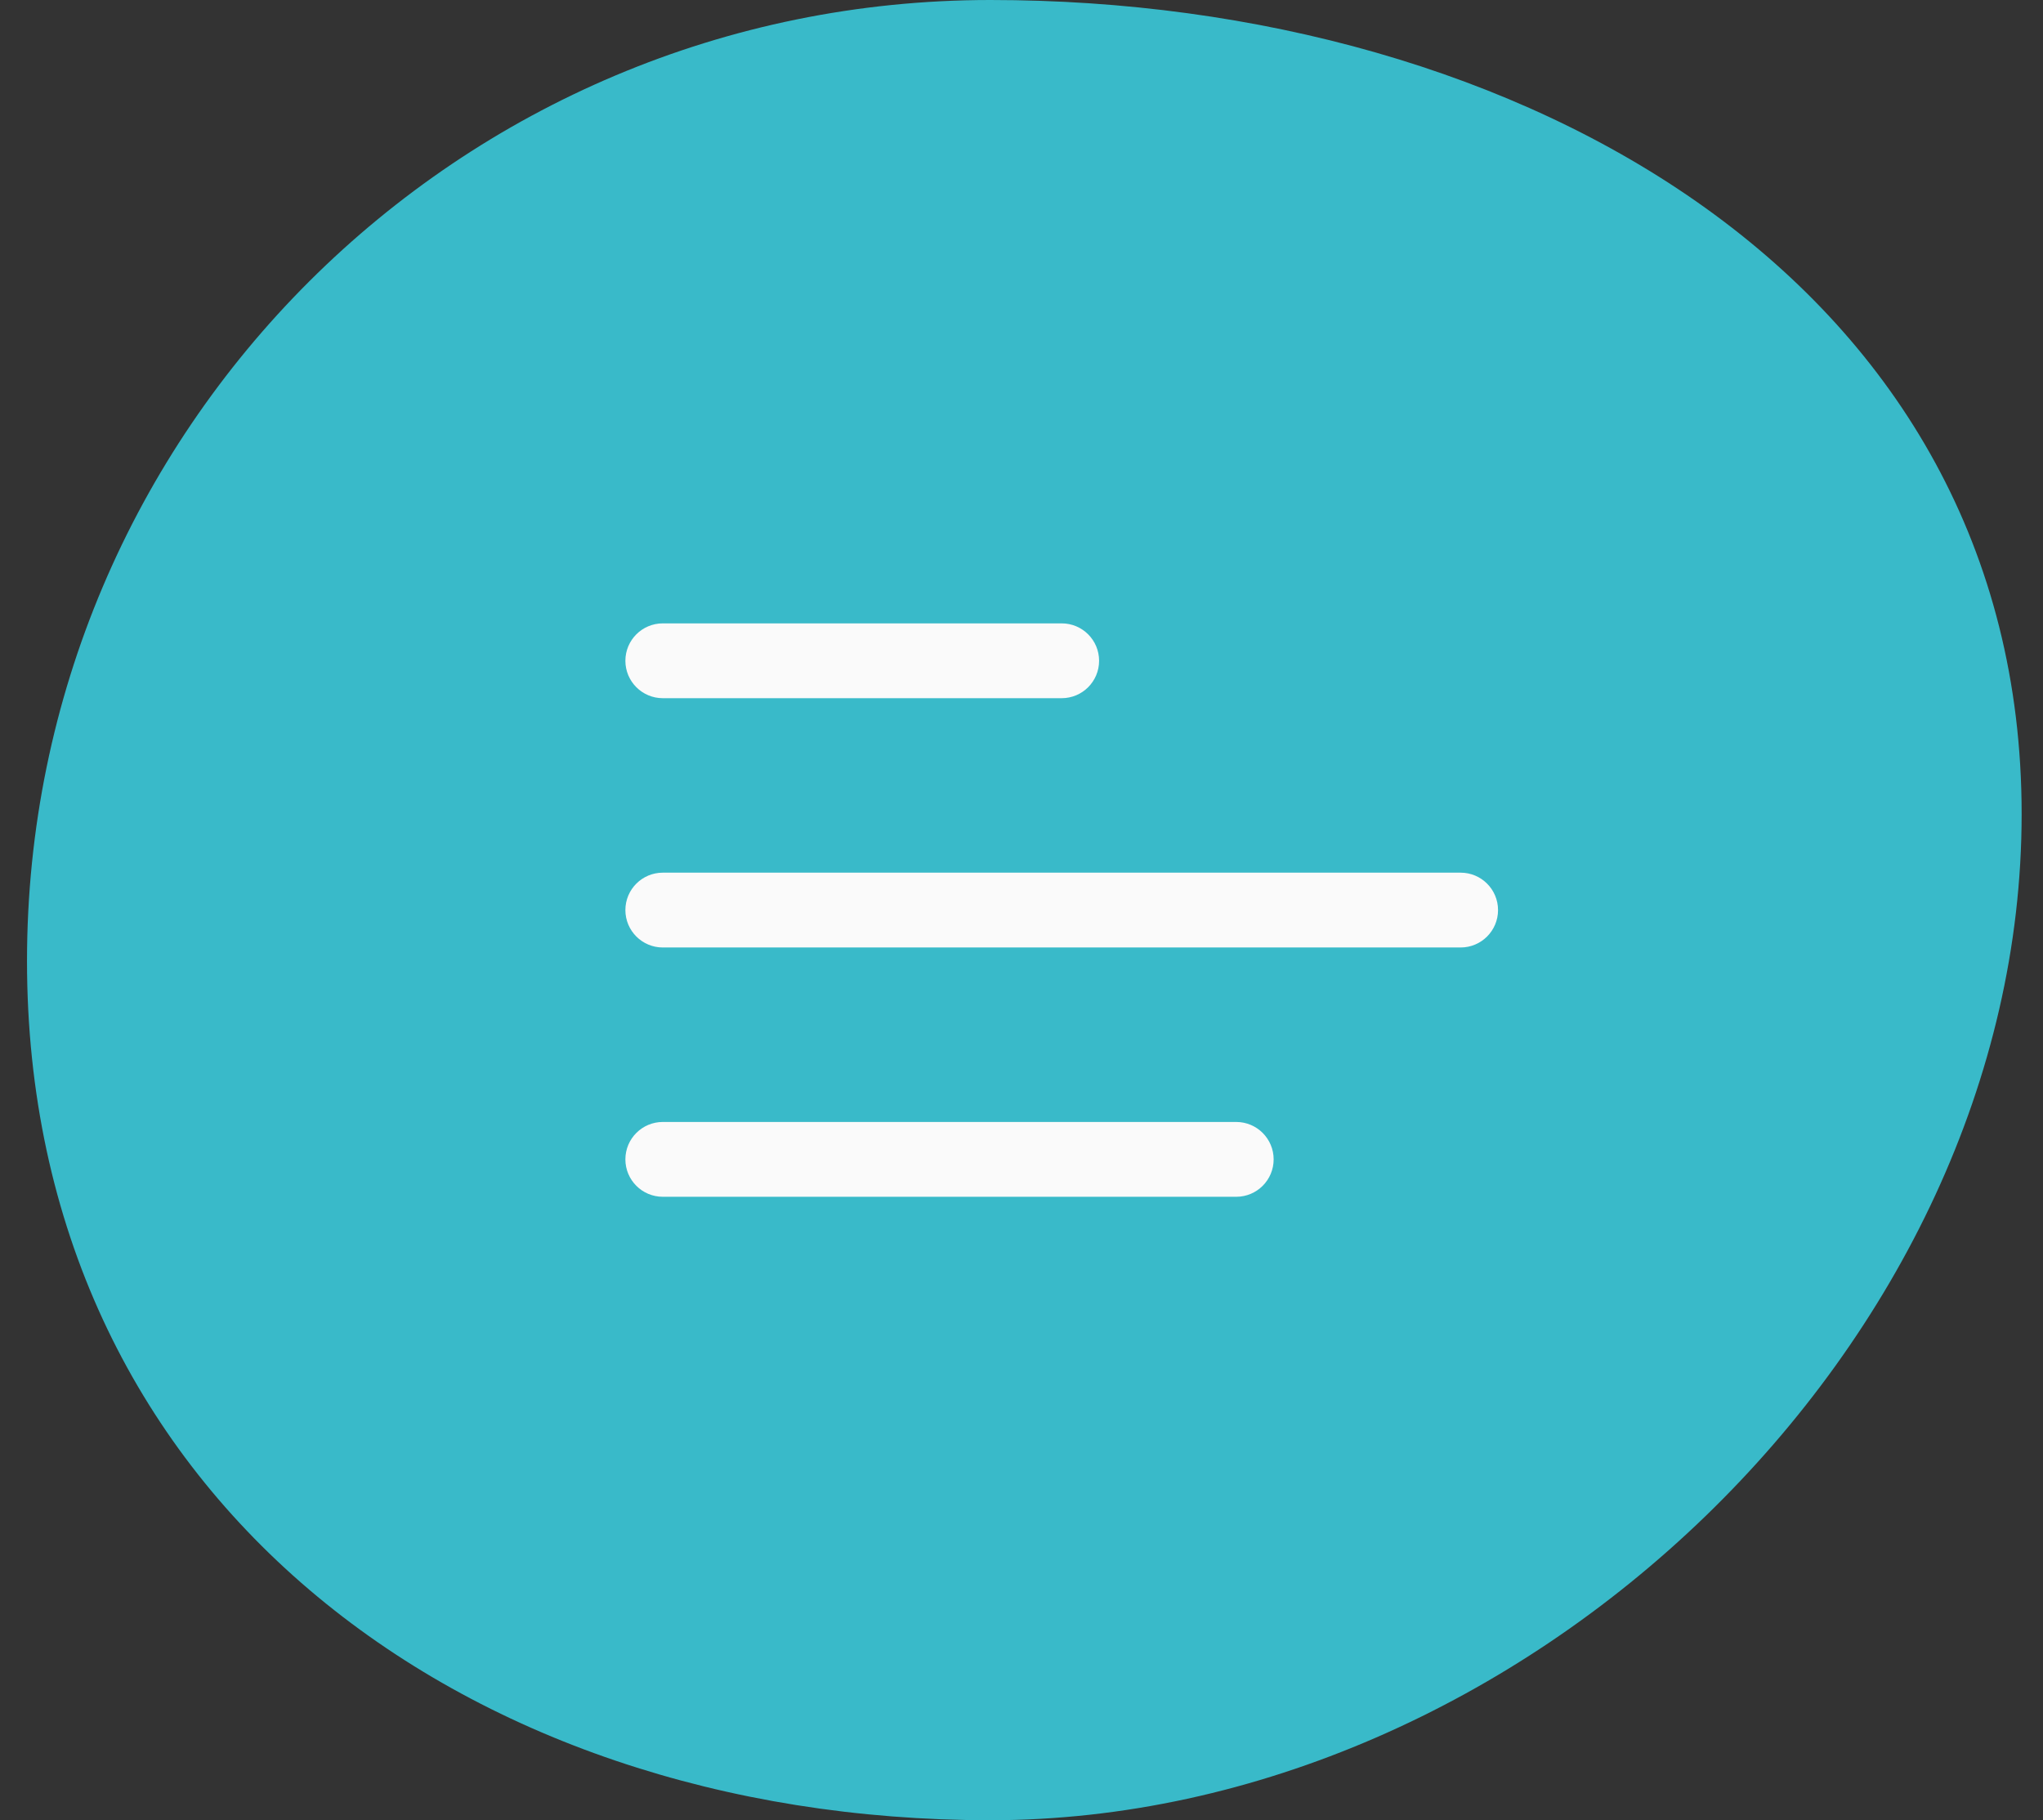 <svg width="55" height="49" viewBox="0 0 55 49" fill="none" xmlns="http://www.w3.org/2000/svg">
<rect x="0" y="0" width="55" height="49" fill="#333333" stroke="none"/>
<path d="M54.425 21.913C54.425 36.2 40.983 49 26.661 49C12.338 49 0.727 40.157 0.727 25.87C0.727 11.582 12.338 0 26.661 0C40.983 0 54.425 7.626 54.425 21.913Z" fill="#39BAC9"/>
<path fill-rule="evenodd" clip-rule="evenodd" d="M16.836 17.788C16.836 17.232 17.287 16.781 17.843 16.781H28.582C29.139 16.781 29.589 17.232 29.589 17.788C29.589 18.344 29.139 18.795 28.582 18.795H17.843C17.287 18.795 16.836 18.344 16.836 17.788ZM16.836 24.499C16.836 23.943 17.287 23.492 17.843 23.492H39.322C39.878 23.492 40.329 23.943 40.329 24.499C40.329 25.055 39.878 25.506 39.322 25.506H17.843C17.287 25.506 16.836 25.055 16.836 24.499ZM17.843 30.203C17.287 30.203 16.836 30.654 16.836 31.21C16.836 31.766 17.287 32.217 17.843 32.217H33.281C33.837 32.217 34.288 31.766 34.288 31.21C34.288 30.654 33.837 30.203 33.281 30.203H17.843Z" fill="#FAFAFA"/>
</svg>
